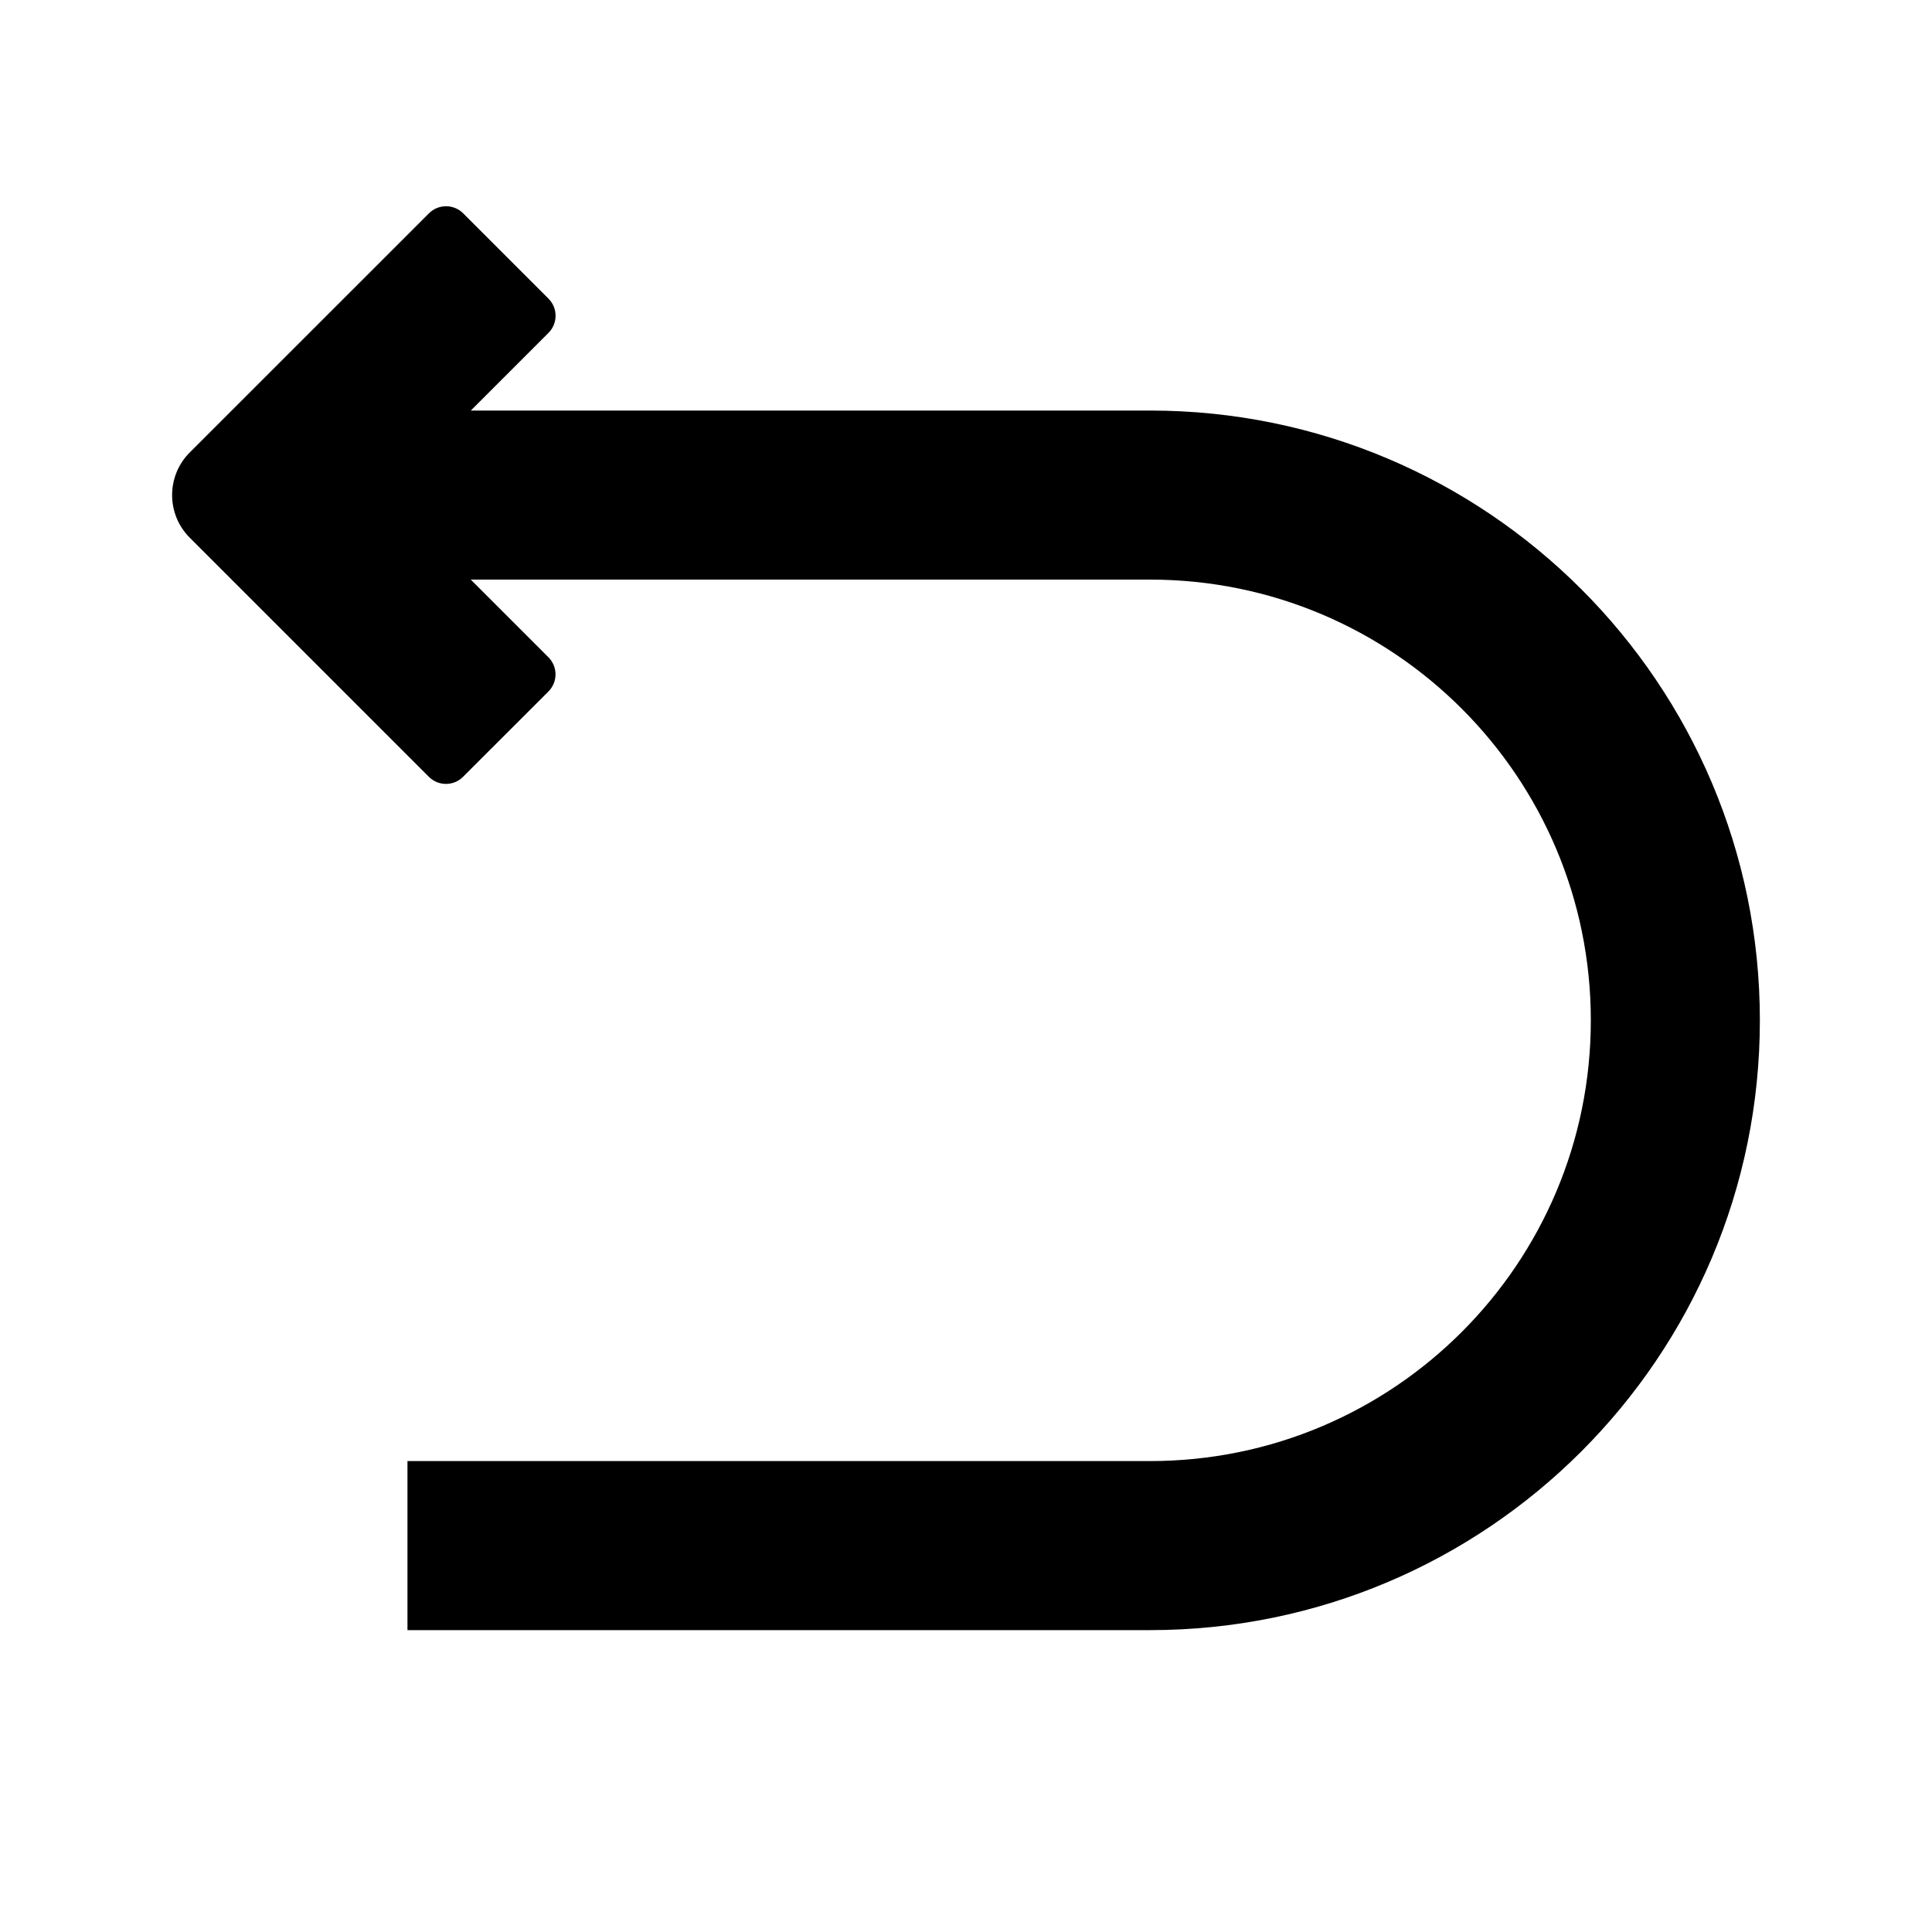 <svg  viewBox="0 0 32 32" fill="currentColor" xmlns="http://www.w3.org/2000/svg">
<path d="M3.144 7.493C2.753 7.883 2.753 8.517 3.144 8.907L7.104 12.867C7.26 13.023 7.513 13.023 7.669 12.867L9.084 11.453C9.24 11.296 9.24 11.043 9.084 10.887L7.797 9.6H19.049C23.081 9.6 26.349 12.868 26.349 16.9C26.349 20.932 23.081 24.2 19.049 24.2H6.749V27H19.049C24.627 27 29.149 22.478 29.149 16.9C29.149 11.322 24.627 6.8 19.049 6.8H7.798L9.085 5.513C9.241 5.357 9.241 5.103 9.085 4.947L7.671 3.533C7.515 3.377 7.261 3.377 7.105 3.533L3.144 7.493Z"/>
</svg>
